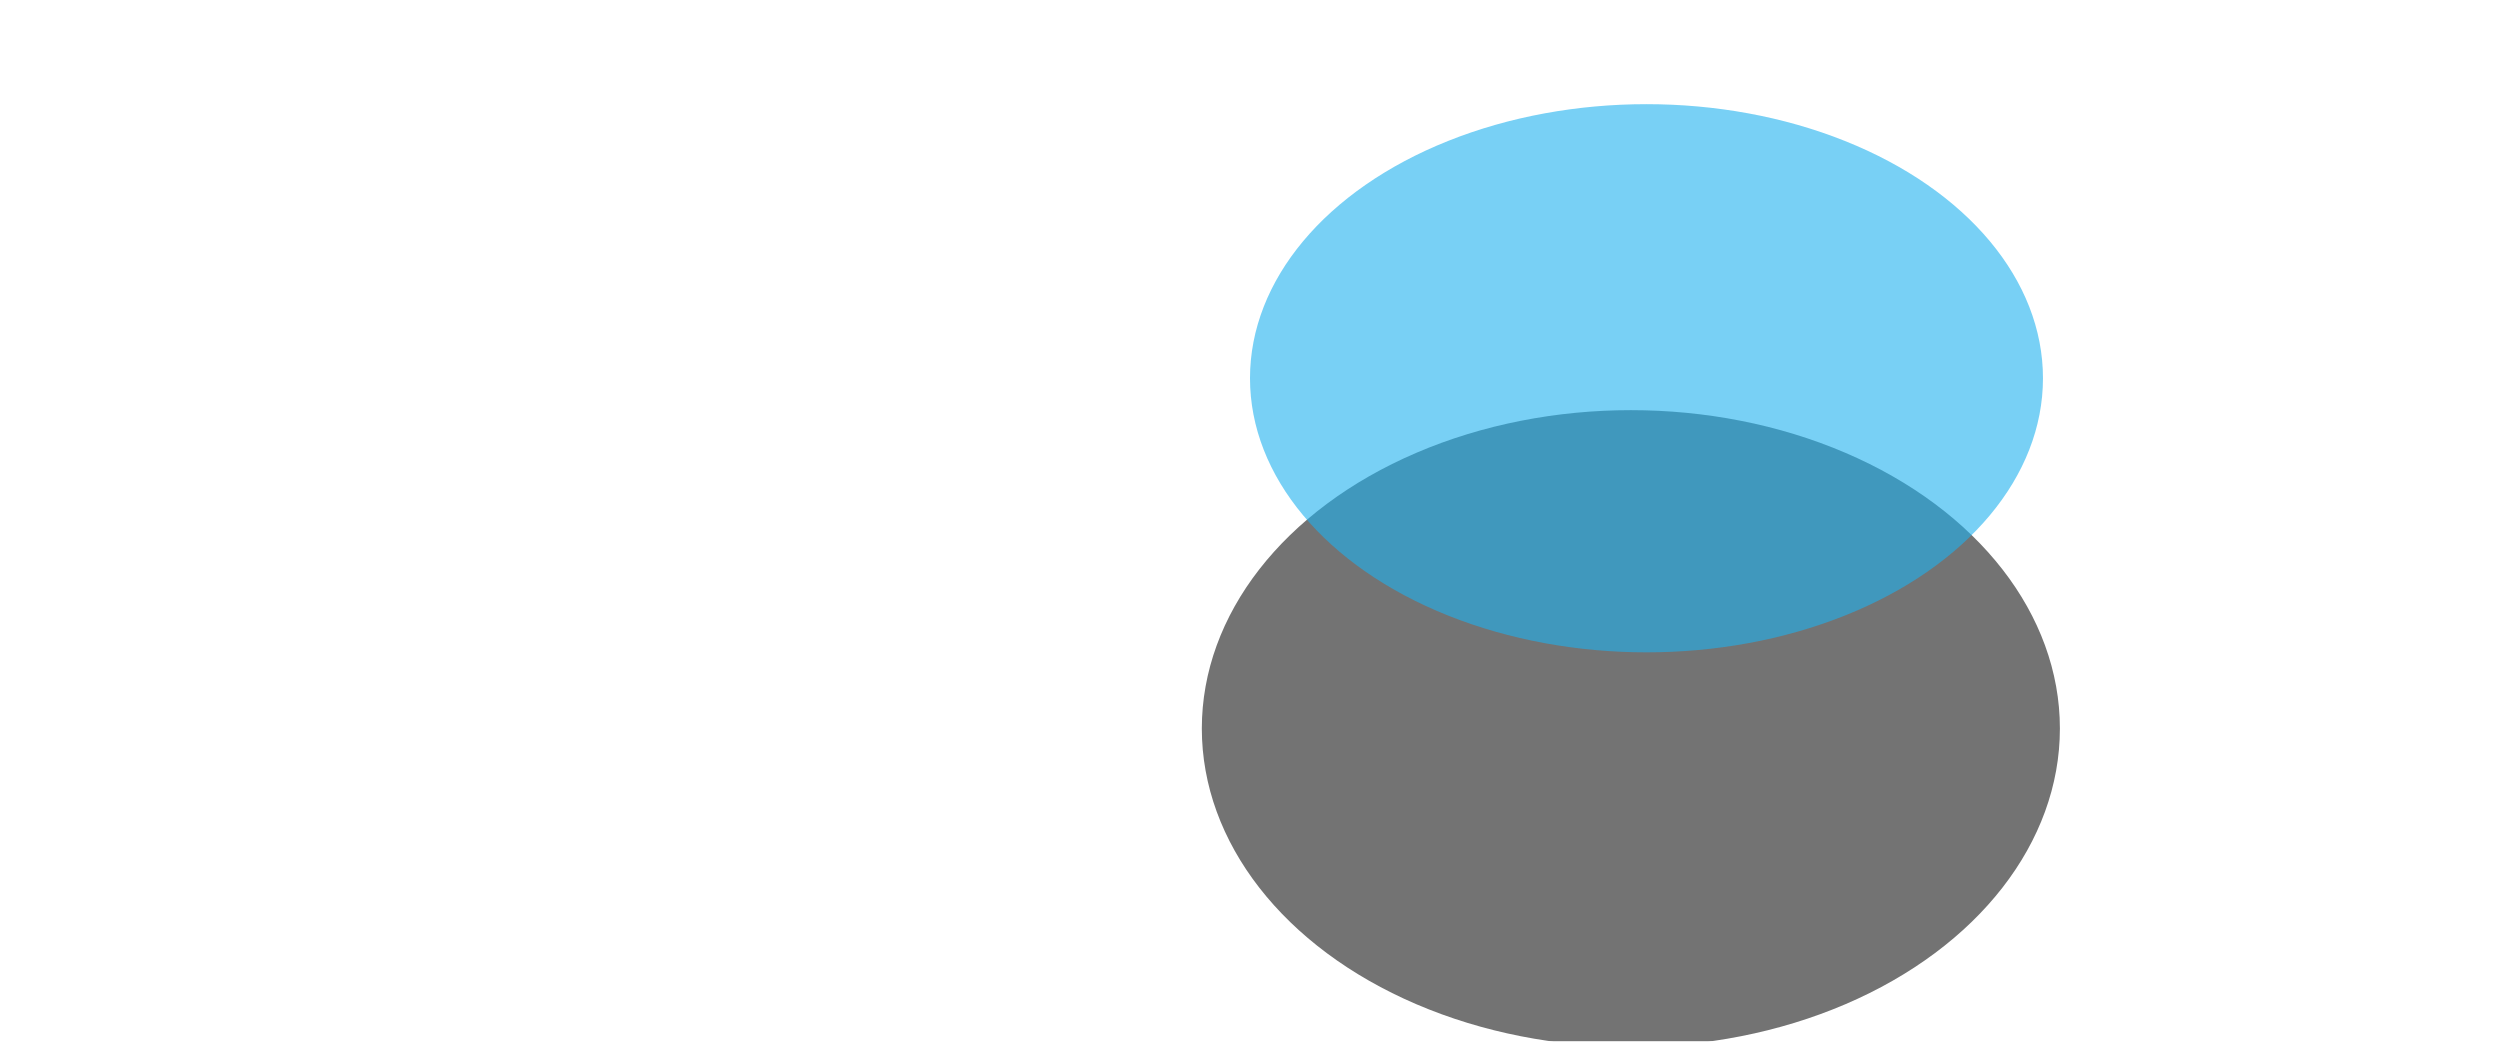 <svg width="1920" height="800" viewBox="0 0 1920 800" fill="none" xmlns="http://www.w3.org/2000/svg">
<mask id="mask0_279_5539" style="mask-type:alpha" maskUnits="userSpaceOnUse" x="0" y="0" width="1920" height="800">
<rect width="1920" height="800" fill="url(#paint0_linear_279_5539)"/>
</mask>
<g mask="url(#mask0_279_5539)">
<g filter="url(#filter0_f_279_5539)">
<ellipse cx="1252.5" cy="559.5" rx="329.5" ry="244.5" fill="black" fill-opacity="0.55"/>
</g>
<g filter="url(#filter1_f_279_5539)">
<ellipse cx="1264.5" cy="290.5" rx="304.5" ry="210.5" fill="#1FB0EE" fill-opacity="0.6"/>
</g>
</g>
<defs>
<filter id="filter0_f_279_5539" x="723" y="115" width="1059" height="889" filterUnits="userSpaceOnUse" color-interpolation-filters="sRGB">
<feFlood flood-opacity="0" result="BackgroundImageFix"/>
<feBlend mode="normal" in="SourceGraphic" in2="BackgroundImageFix" result="shape"/>
<feGaussianBlur stdDeviation="100" result="effect1_foregroundBlur_279_5539"/>
</filter>
<filter id="filter1_f_279_5539" x="760" y="-120" width="1009" height="821" filterUnits="userSpaceOnUse" color-interpolation-filters="sRGB">
<feFlood flood-opacity="0" result="BackgroundImageFix"/>
<feBlend mode="normal" in="SourceGraphic" in2="BackgroundImageFix" result="shape"/>
<feGaussianBlur stdDeviation="100" result="effect1_foregroundBlur_279_5539"/>
</filter>
<linearGradient id="paint0_linear_279_5539" x1="-885.693" y1="389.221" x2="-368.412" y2="1688.32" gradientUnits="userSpaceOnUse">
<stop stop-color="#06261F"/>
<stop offset="1" stop-color="#08322D"/>
</linearGradient>
</defs>
</svg>
